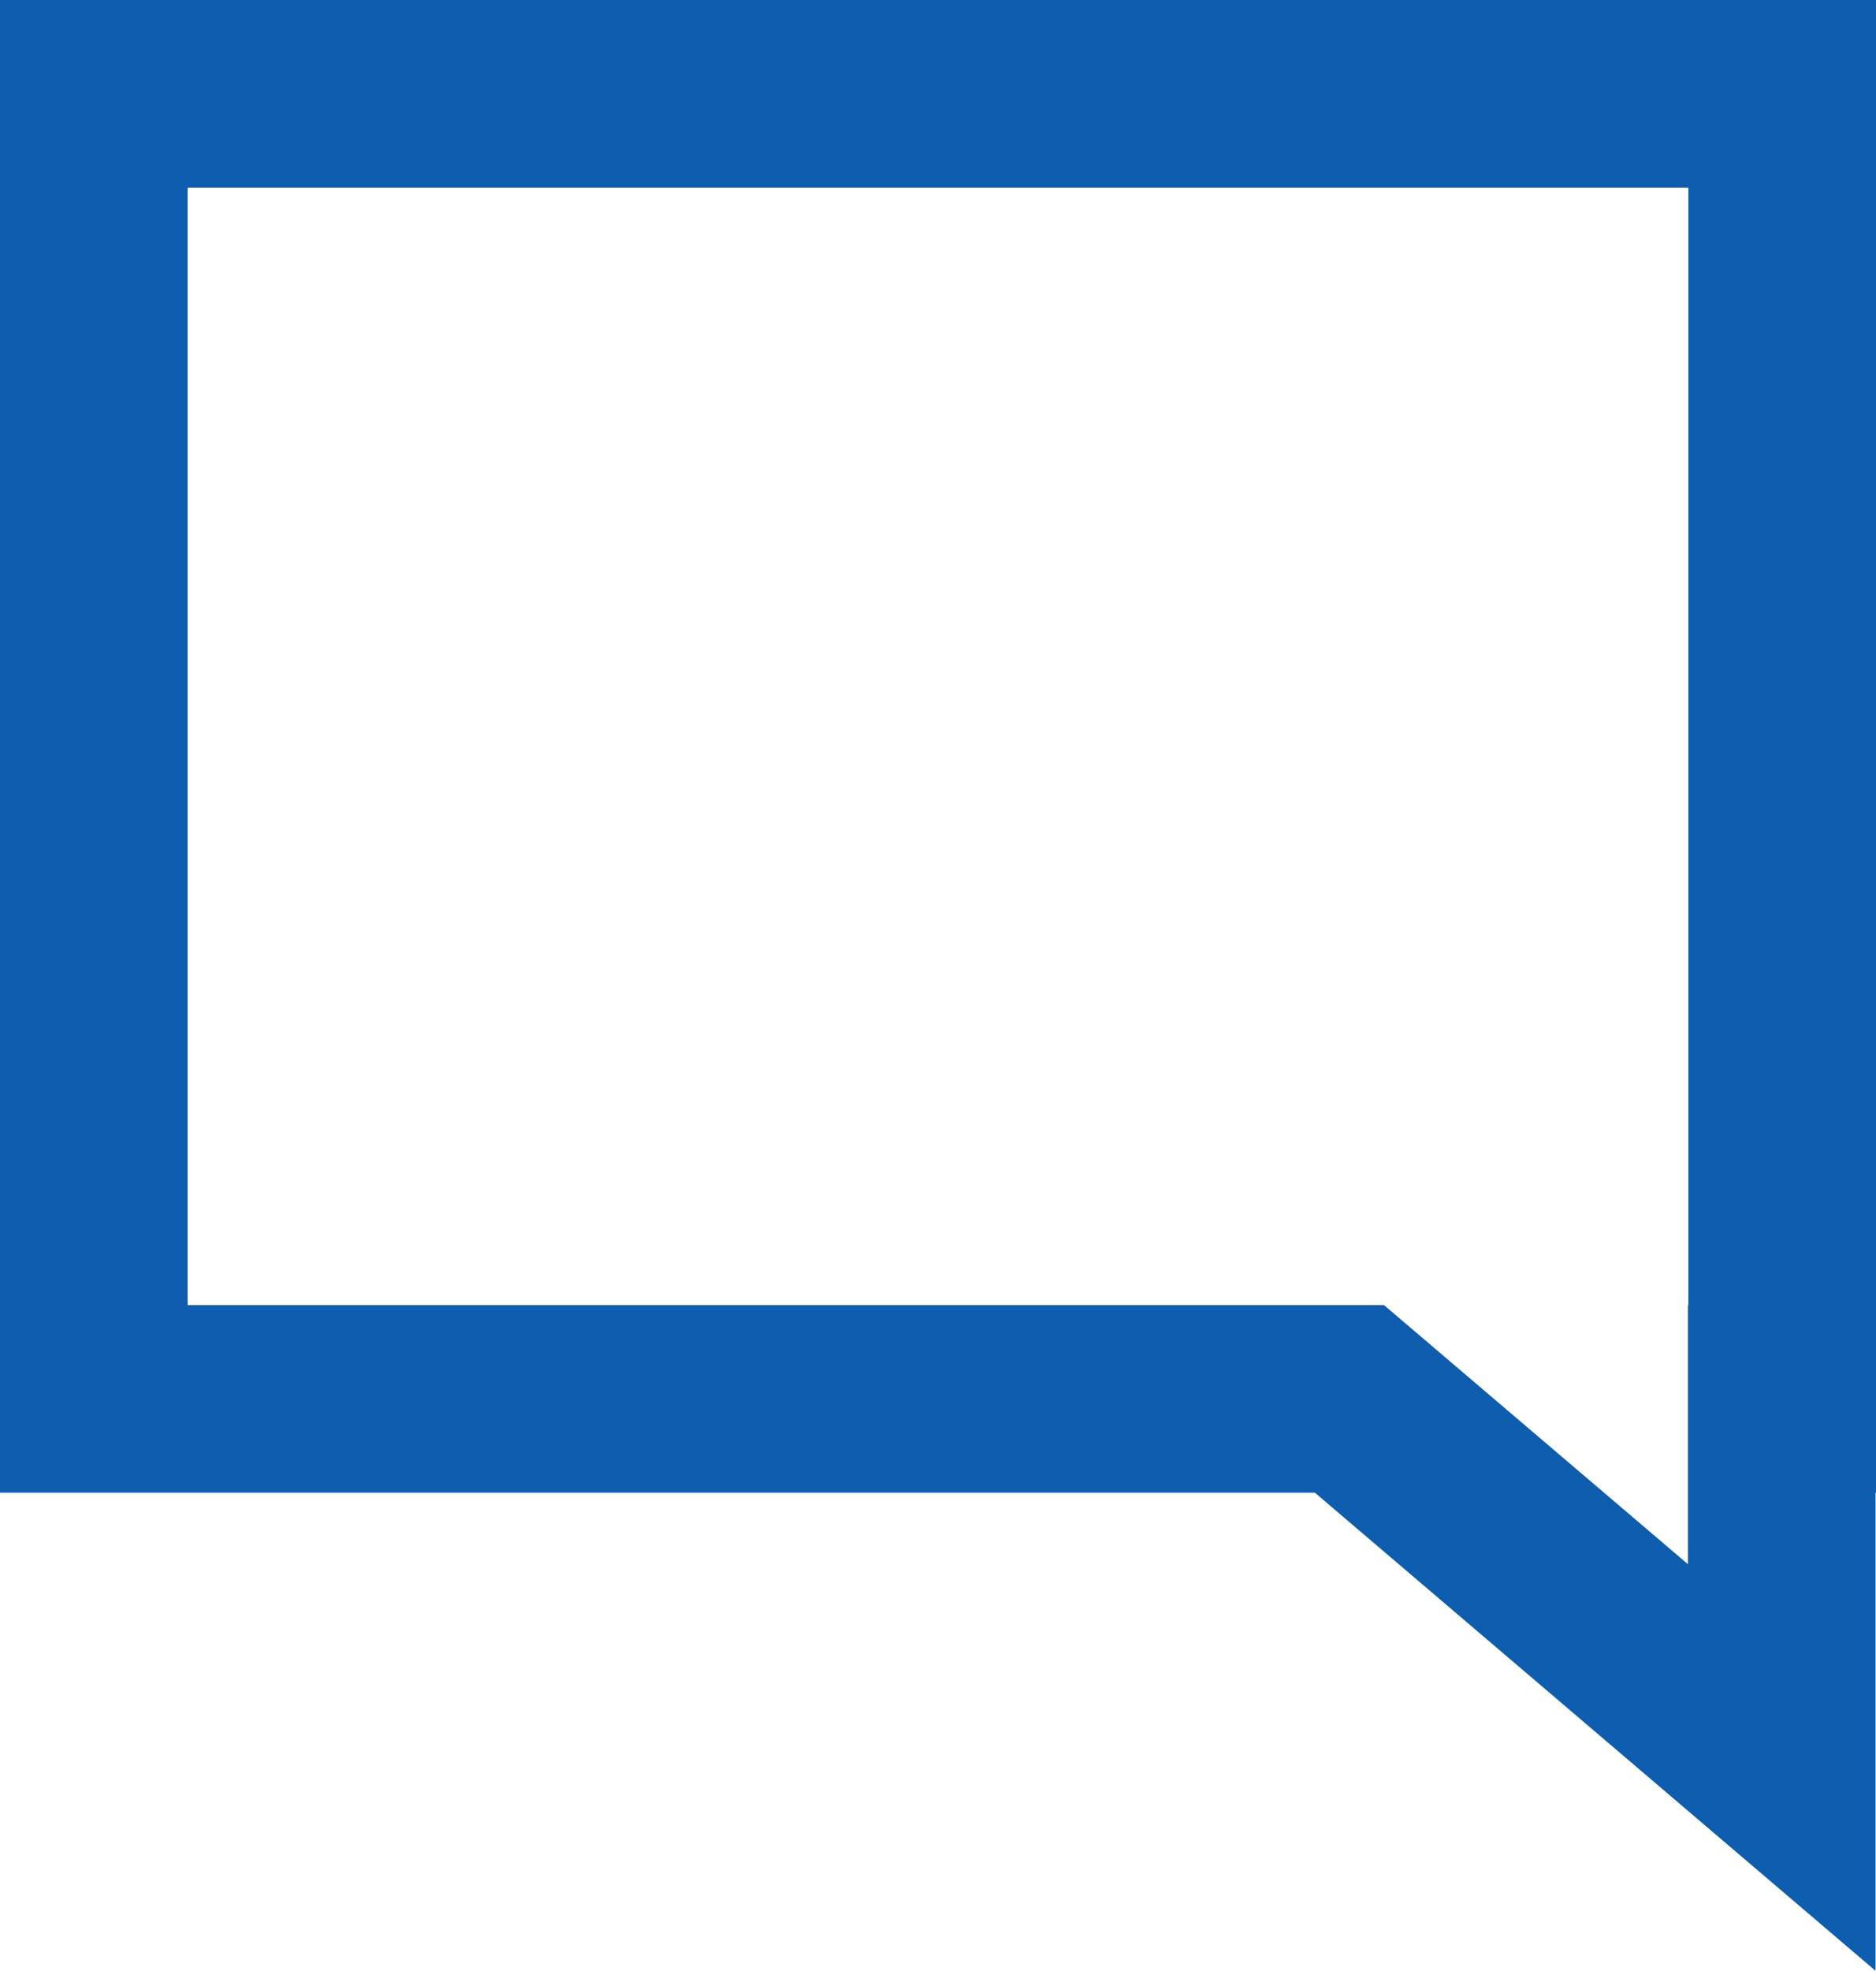<svg xmlns="http://www.w3.org/2000/svg" width="20" height="21.006" viewBox="0 0 20 21.006">
  <g id="Polygon_1" data-name="Polygon 1" transform="translate(-545 -355)" fill="none">
    <path d="M559.018,370.91H545V355h20v15.91h-.005v5.1Z" stroke="none"/>
    <path d="M 562.995 371.672 L 562.995 370.91 L 562.995 368.91 L 563 368.91 L 563 357 L 547 357 L 547 368.91 L 559.018 368.91 L 559.754 368.91 L 560.315 369.388 L 562.995 371.672 M 564.995 376.006 L 559.018 370.91 L 545 370.91 L 545 355 L 565 355 L 565 370.91 L 564.995 370.91 L 564.995 376.006 Z" stroke="none" fill="#0e5dae"/>
  </g>
</svg>
